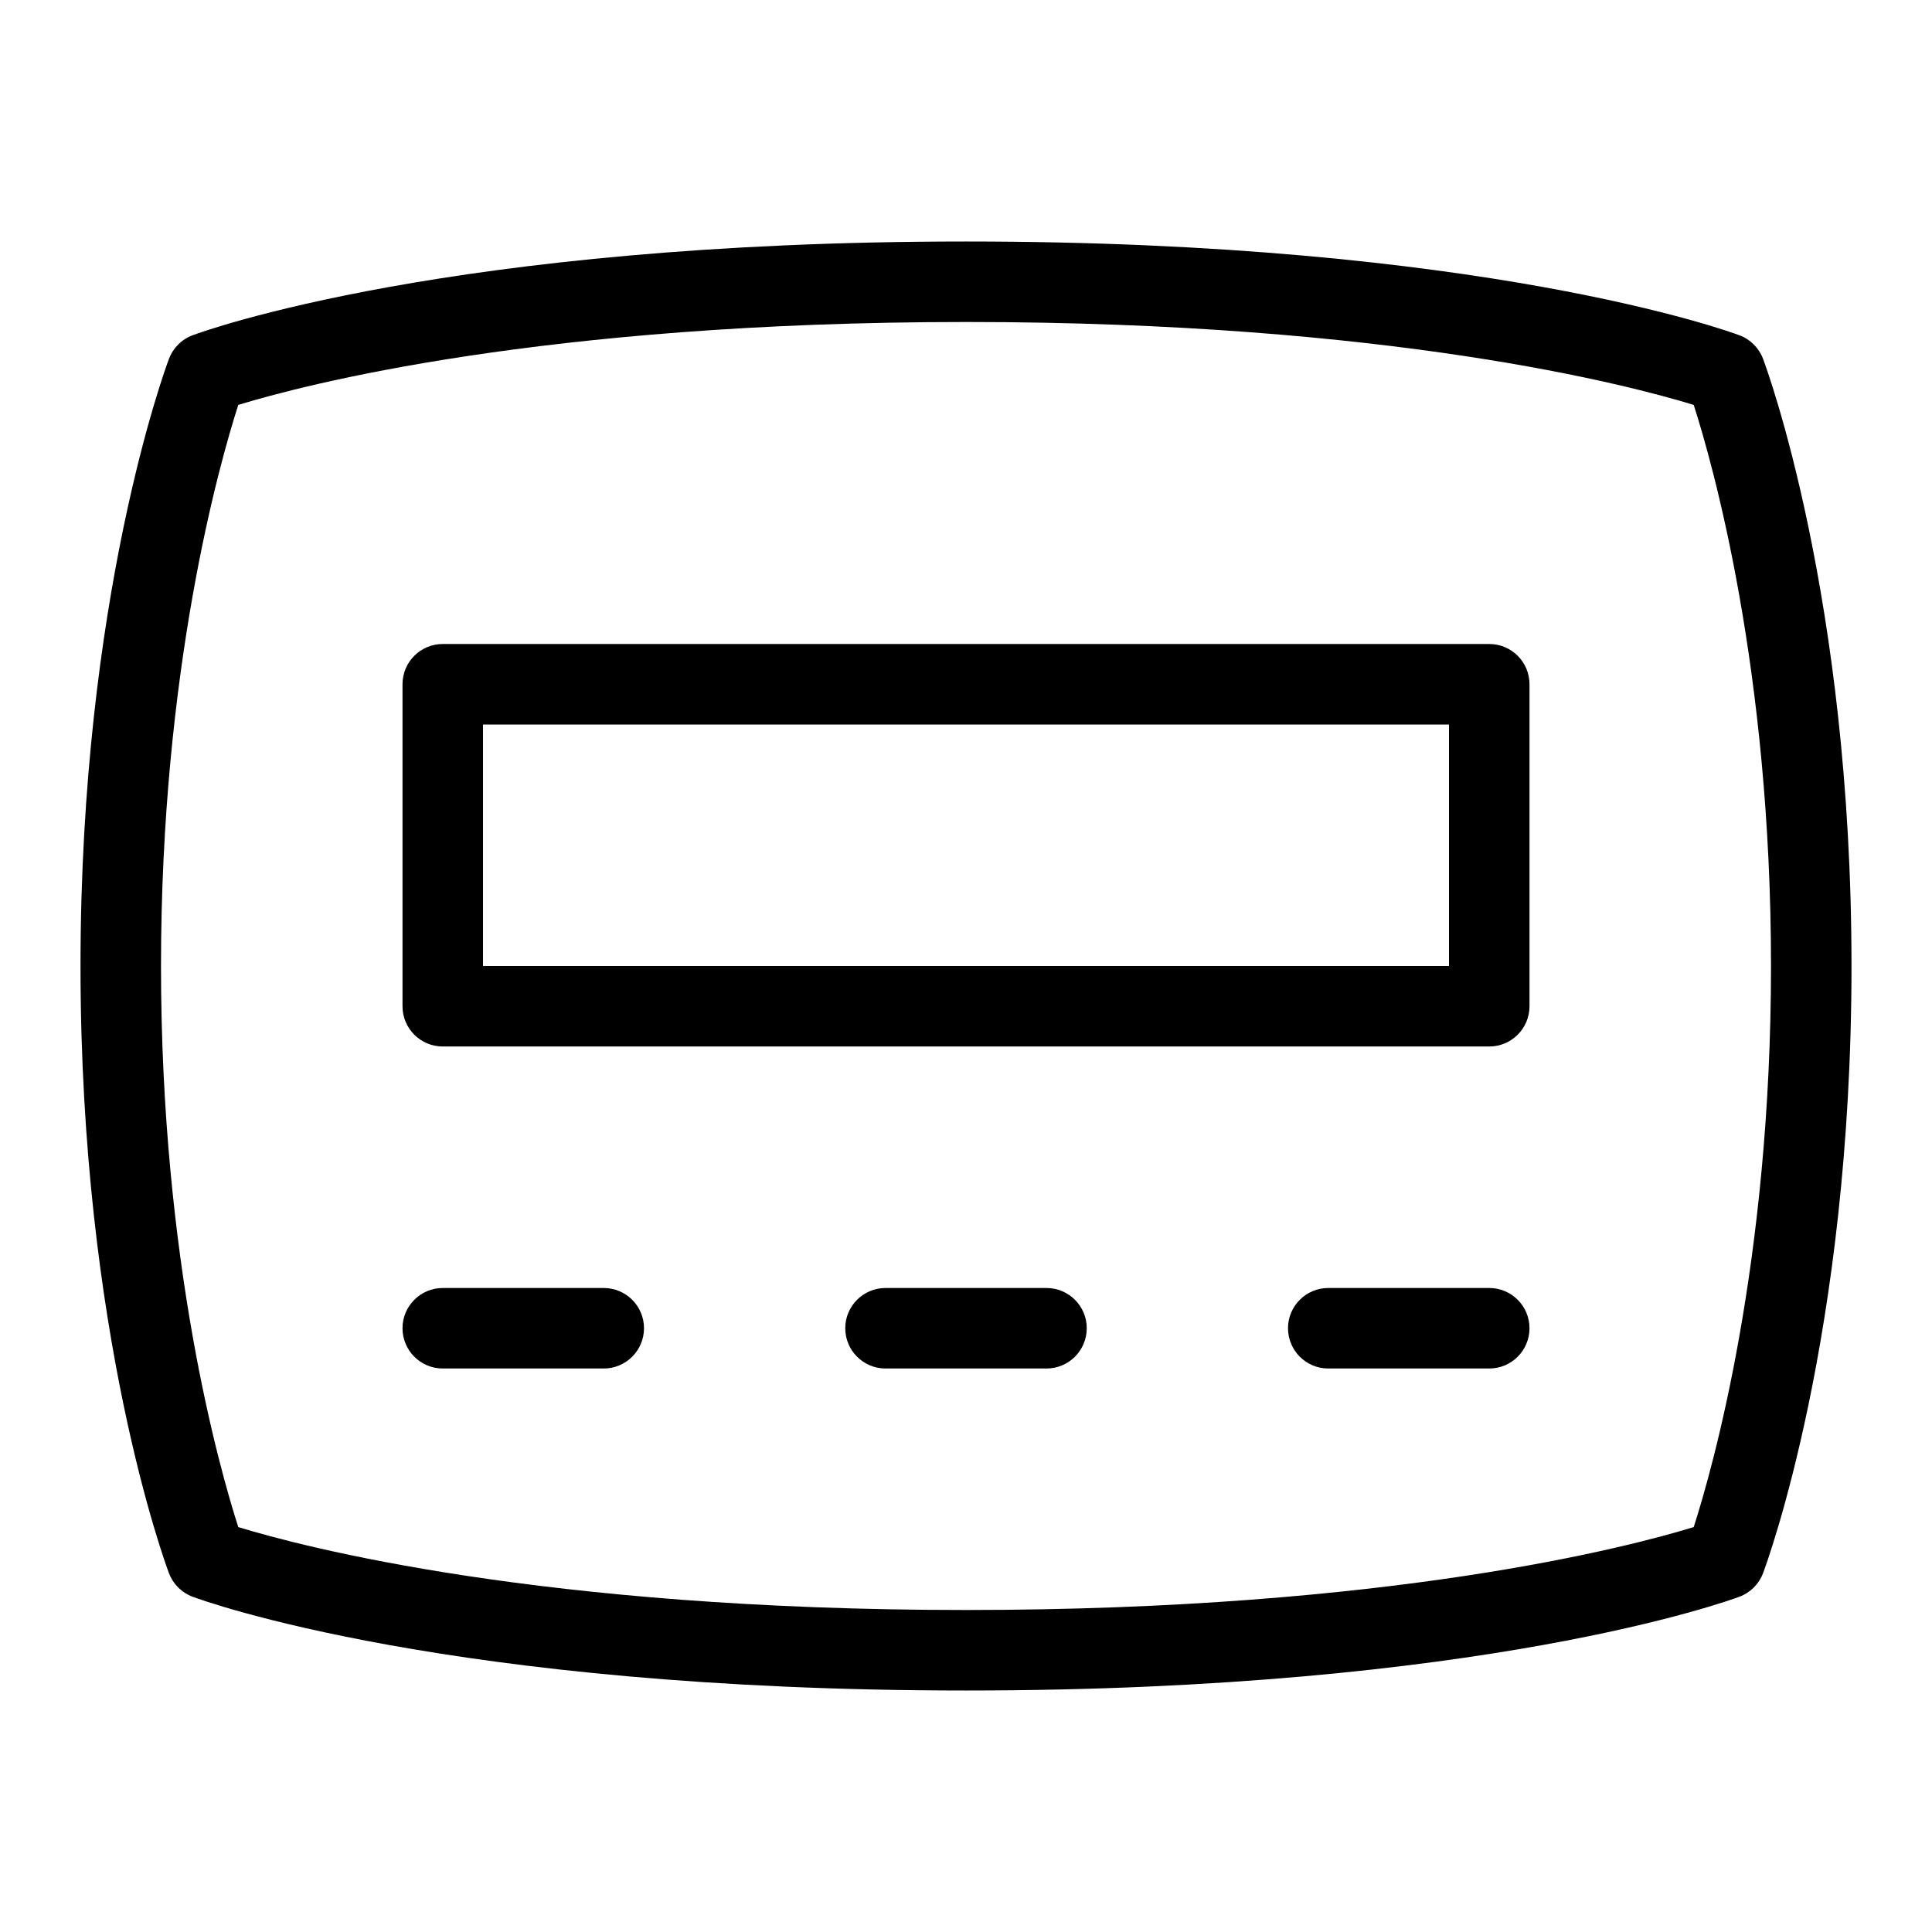 <svg id="Layer_1" viewBox="0 0 24 24" xmlns="http://www.w3.org/2000/svg" data-name="Layer 1"><path d="m21.901 4.457c-.051-.135-.158-.242-.293-.292-.127-.048-3.191-1.165-9.608-1.165s-9.481 1.117-9.608 1.165c-.135.05-.242.157-.293.292-.045.119-1.099 2.971-1.099 7.543s1.054 7.424 1.099 7.543c.051.135.158.242.293.292.127.048 3.191 1.165 9.608 1.165s9.481-1.117 9.608-1.165c.135-.05.242-.157.293-.292.045-.119 1.099-2.971 1.099-7.543s-1.054-7.424-1.099-7.543zm-.861 14.513c-.796.244-3.769 1.03-9.04 1.03s-8.244-.786-9.04-1.03c-.238-.741-.96-3.296-.96-6.97s.722-6.229.96-6.97c.796-.244 3.769-1.03 9.04-1.03s8.244.786 9.04 1.03c.238.741.96 3.296.96 6.97s-.722 6.229-.96 6.97zm-2.54-10.97h-13c-.276 0-.5.224-.5.5v4c0 .276.224.5.5.5h13c.276 0 .5-.224.5-.5v-4c0-.276-.224-.5-.5-.5zm-.5 4h-12v-3h12zm-4.5 4.5c0 .276-.224.5-.5.5h-2c-.276 0-.5-.224-.5-.5s.224-.5.5-.5h2c.276 0 .5.224.5.5zm5.5 0c0 .276-.224.5-.5.5h-2c-.276 0-.5-.224-.5-.5s.224-.5.5-.5h2c.276 0 .5.224.5.5zm-11 0c0 .276-.224.5-.5.5h-2c-.276 0-.5-.224-.5-.5s.224-.5.5-.5h2c.276 0 .5.224.5.5z"/></svg>